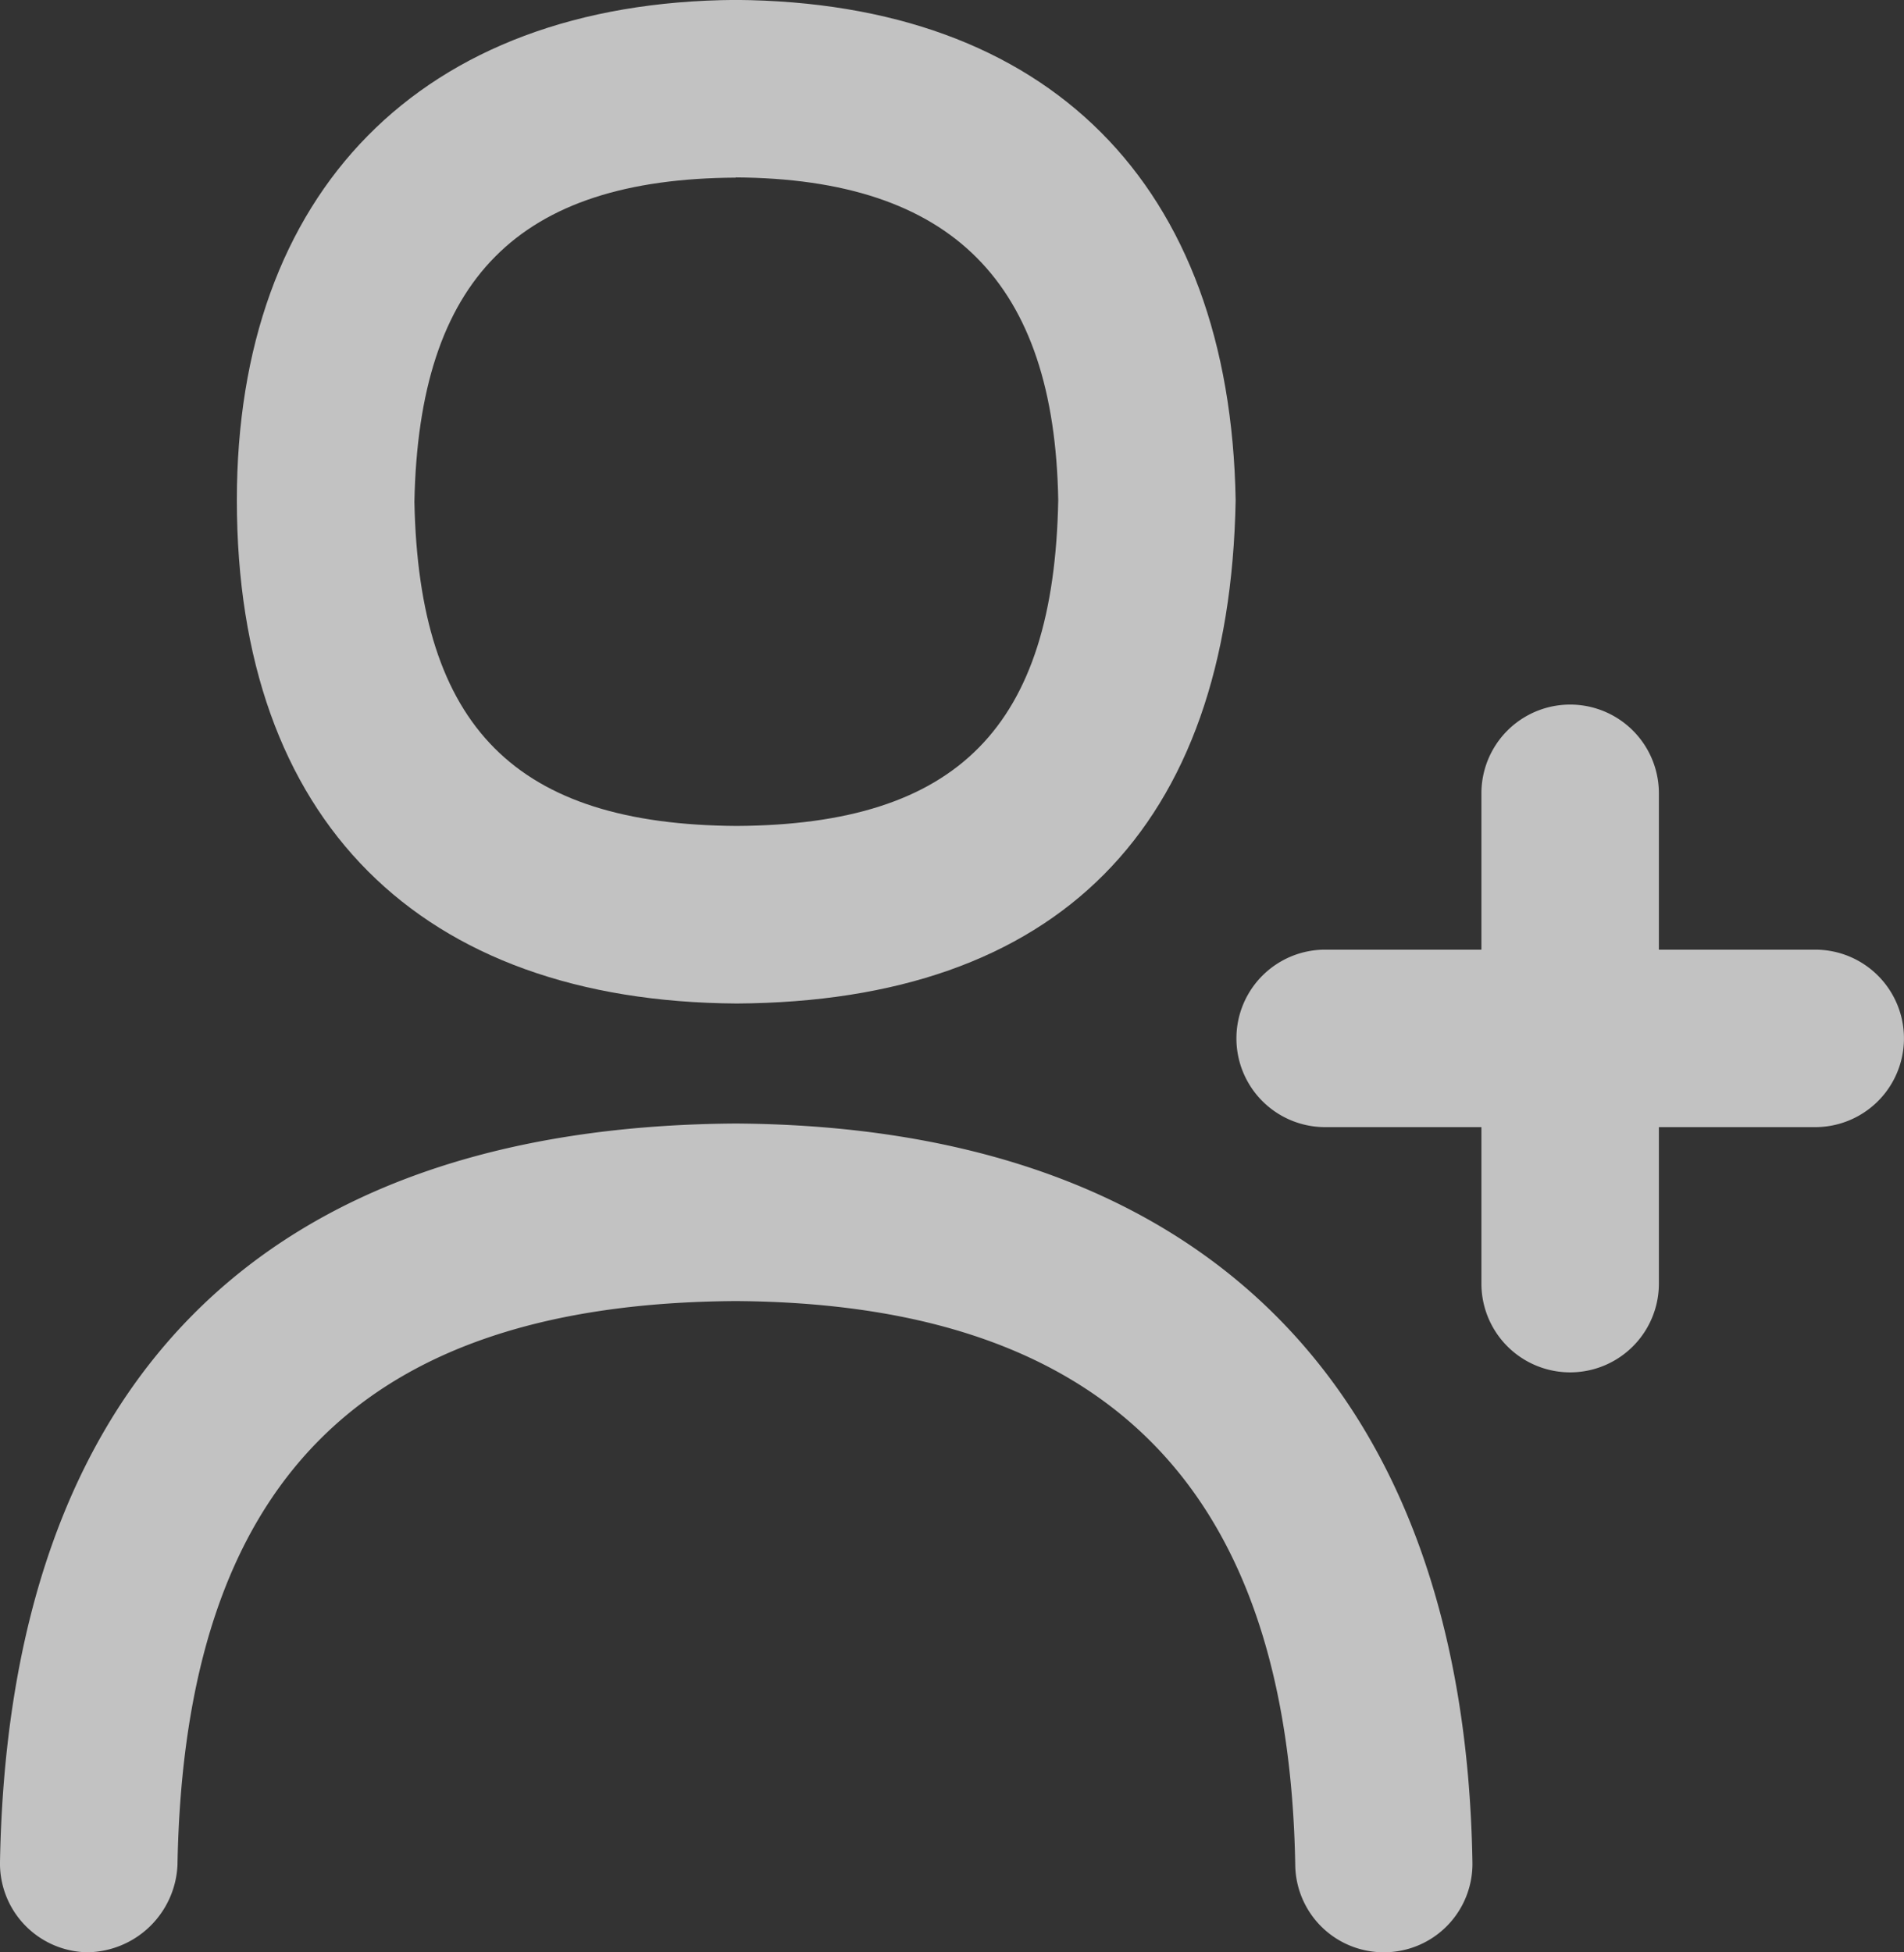 <svg xmlns="http://www.w3.org/2000/svg" width="25.844" height="26.5" viewBox="0 0 25.844 26.5">
  <rect x="0" y="0" width="25.844" height="26.5" fill="#333333" stroke="none"/>
  <g id="user-add" transform="translate(-1.273 -1.001)" opacity="0.7">
    <path id="Path_24078" data-name="Path 24078" d="M10.727,14.622c4.349-.025,6.691-2.374,6.772-6.831C17.426,3.5,14.959,1.029,10.712,1c-4.29.028-6.77,2.627-6.77,6.79,0,4.346,2.484,6.807,6.785,6.832ZM10.712,3.409c2.937.019,4.328,1.425,4.379,4.38-.057,3.083-1.366,4.405-4.363,4.423-3-.018-4.315-1.335-4.376-4.4.06-3.025,1.411-4.383,4.361-4.4Z" transform="translate(0.546)" fill="#fff"/>
    <path id="Path_24079" data-name="Path 24079" d="M11.26,13.661c-6.418.04-9.87,3.505-9.987,10.023a1.205,1.205,0,0,0,1.183,1.226,1.24,1.24,0,0,0,1.226-1.183c.092-5.193,2.5-7.625,7.577-7.656,5.023.031,7.506,2.536,7.595,7.656a1.2,1.2,0,0,0,1.2,1.183h.022a1.2,1.2,0,0,0,1.183-1.226C21.152,17.261,17.606,13.7,11.26,13.661Z" transform="translate(0 2.59)" fill="#fff"/>
    <path id="Path_24080" data-name="Path 24080" d="M23.062,12.267H20.94V10.145a1.2,1.2,0,0,0-2.409,0v2.122H16.41a1.2,1.2,0,0,0,0,2.409h2.121V16.8a1.2,1.2,0,1,0,2.409,0V14.676h2.122a1.2,1.2,0,0,0,0-2.409Z" transform="translate(2.85 1.624)" fill="#fff"/>
  </g>
</svg>
